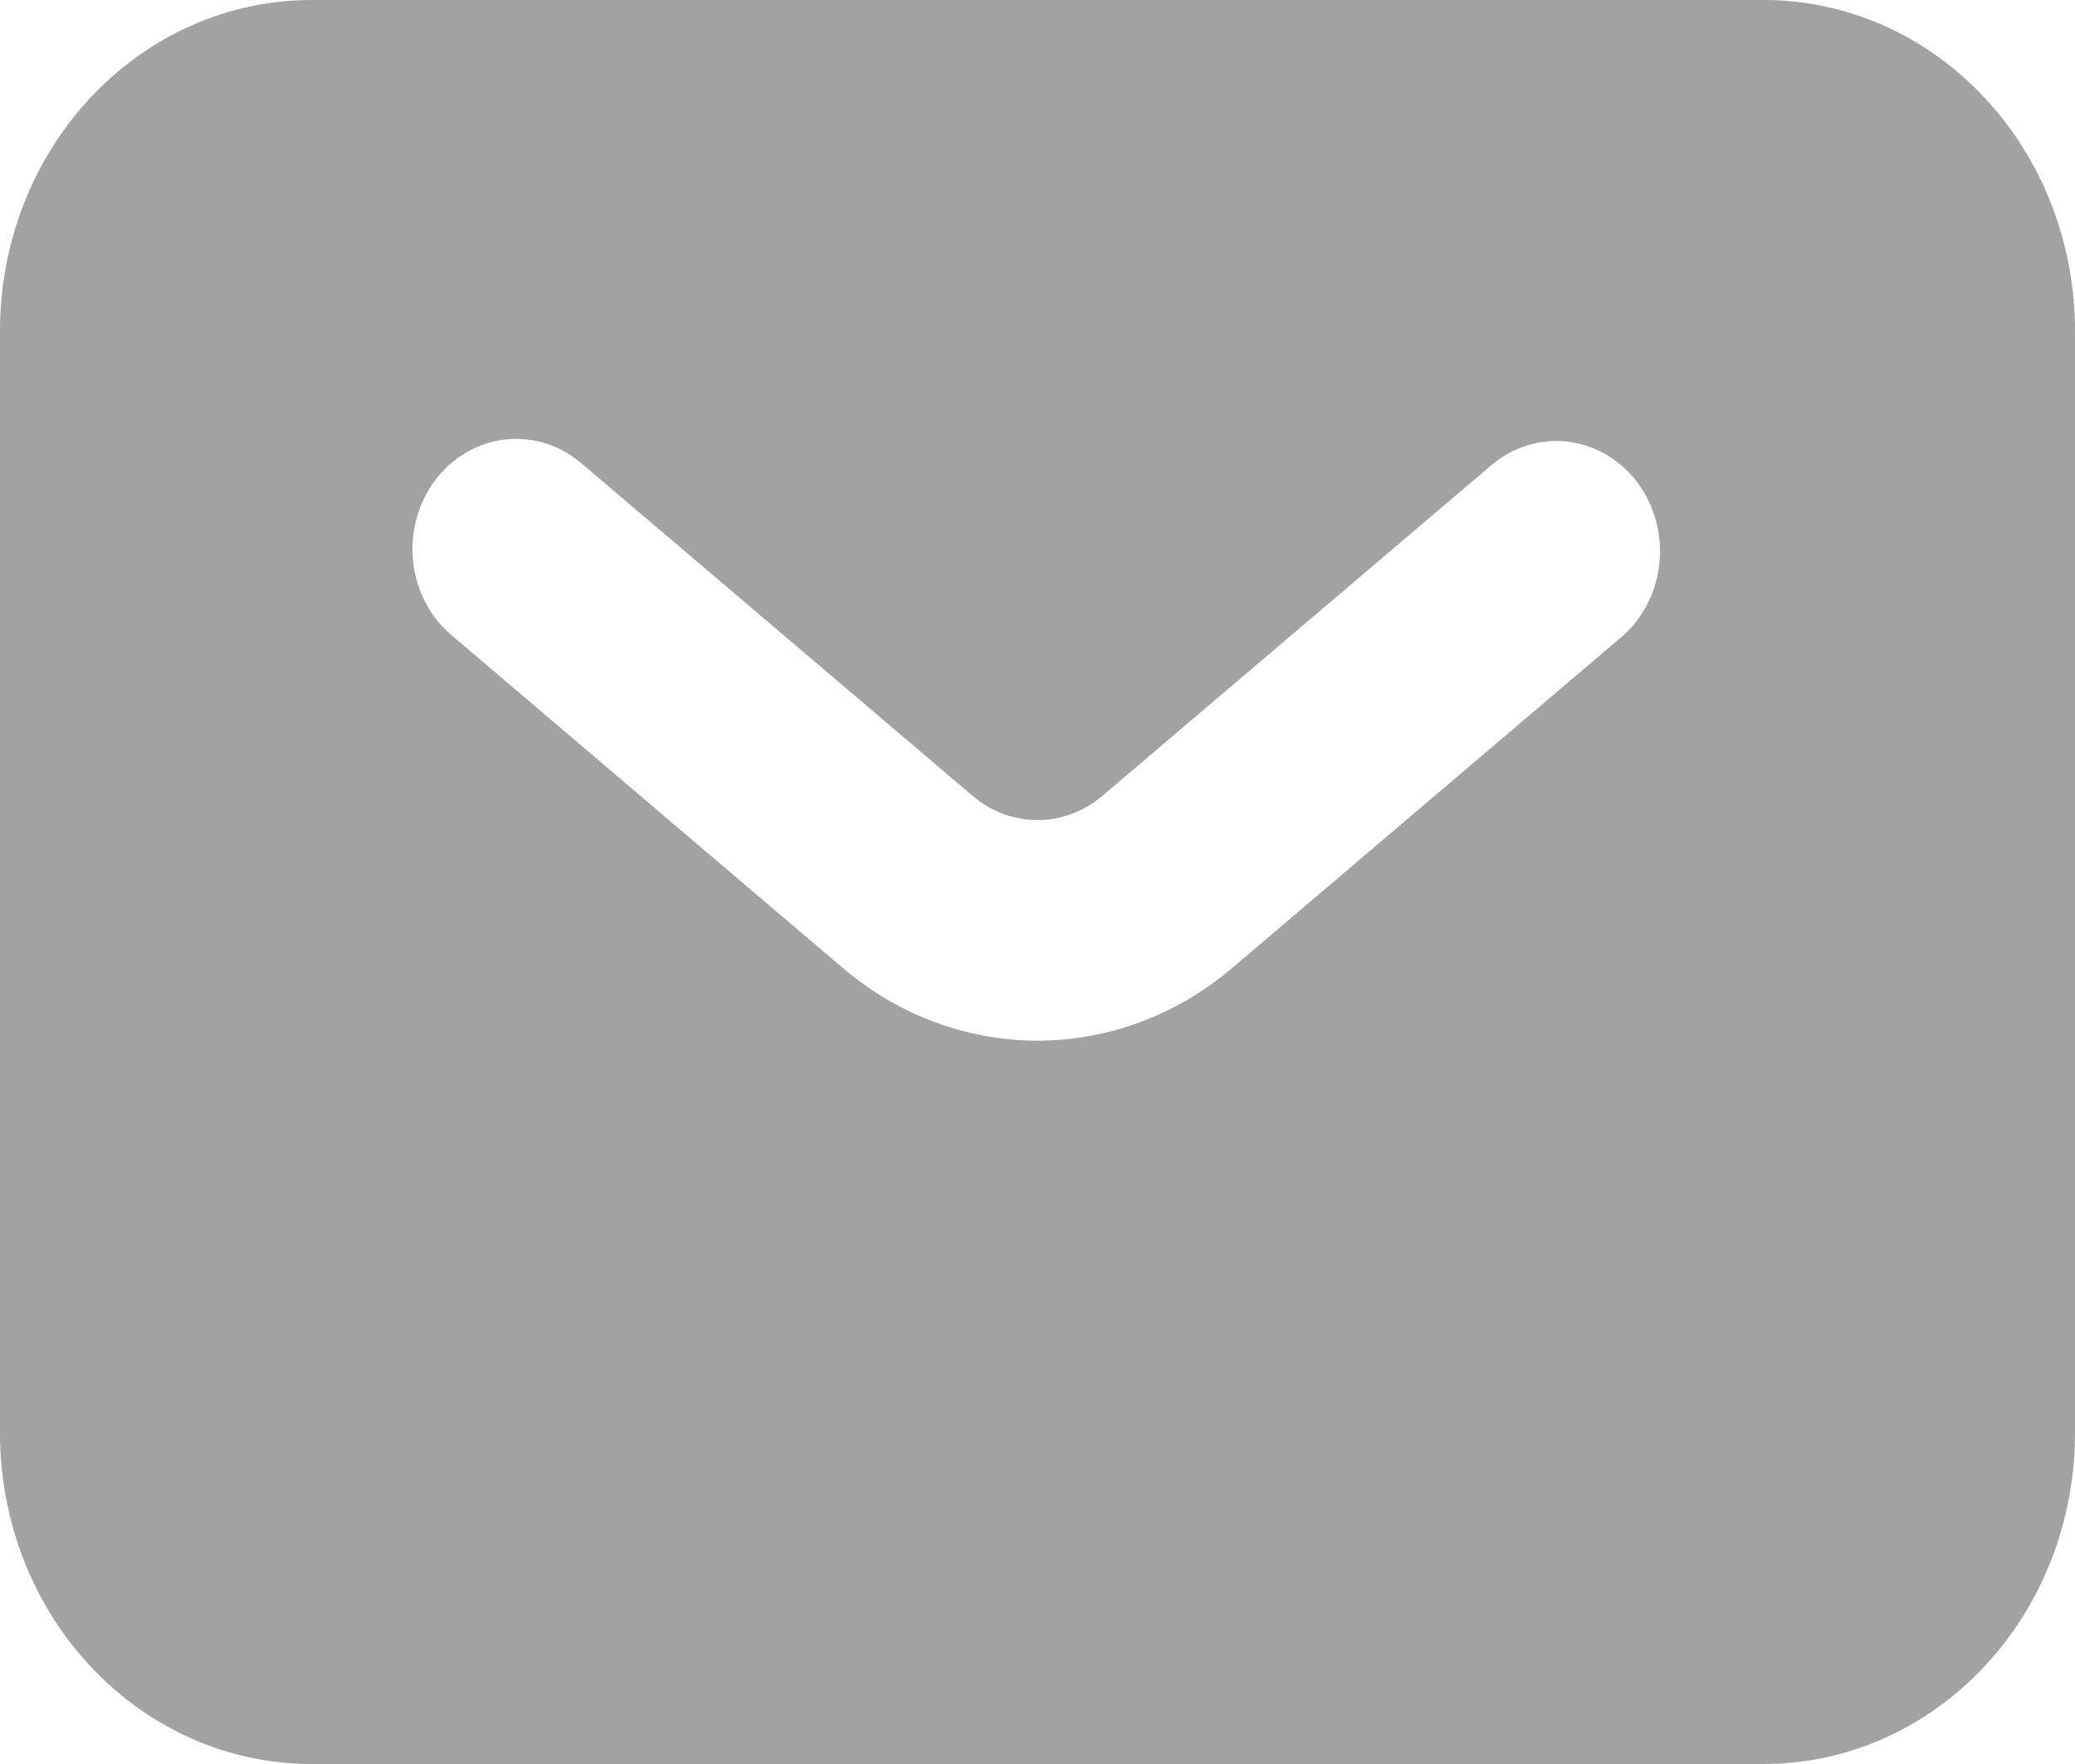 <svg width="20" height="17" viewBox="0 0 20 17" fill="none" xmlns="http://www.w3.org/2000/svg">
<path id="Vector" fill-rule="evenodd" clip-rule="evenodd" d="M3 17C2.204 17 1.441 16.664 0.879 16.066C0.316 15.469 0 14.658 0 13.812V3.188C0 2.342 0.316 1.531 0.879 0.934C1.441 0.336 2.204 0 3 0H17C17.796 0 18.559 0.336 19.121 0.934C19.684 1.531 20 2.342 20 3.188V13.812C20 14.658 19.684 15.469 19.121 16.066C18.559 16.664 17.796 17 17 17H3ZM5.625 4.484C5.523 4.391 5.405 4.322 5.277 4.279C5.149 4.236 5.015 4.221 4.882 4.234C4.748 4.247 4.619 4.289 4.501 4.357C4.383 4.424 4.279 4.516 4.195 4.627C4.111 4.738 4.05 4.866 4.013 5.003C3.977 5.14 3.967 5.284 3.983 5.425C4 5.566 4.044 5.702 4.111 5.825C4.178 5.948 4.268 6.056 4.375 6.141L8.125 9.33C8.657 9.782 9.318 10.029 10 10.029C10.682 10.029 11.343 9.782 11.875 9.33L15.625 6.142C15.728 6.055 15.813 5.947 15.876 5.825C15.94 5.703 15.98 5.568 15.994 5.43C16.009 5.291 15.997 5.151 15.961 5.017C15.924 4.882 15.863 4.757 15.781 4.648C15.699 4.539 15.597 4.449 15.482 4.381C15.367 4.314 15.241 4.272 15.11 4.256C14.98 4.241 14.848 4.253 14.722 4.292C14.595 4.331 14.478 4.395 14.375 4.483L10.625 7.67C10.448 7.821 10.227 7.903 10 7.903C9.773 7.903 9.552 7.821 9.375 7.67L5.625 4.483V4.484Z" fill="#A2A2A2"/>
</svg>
